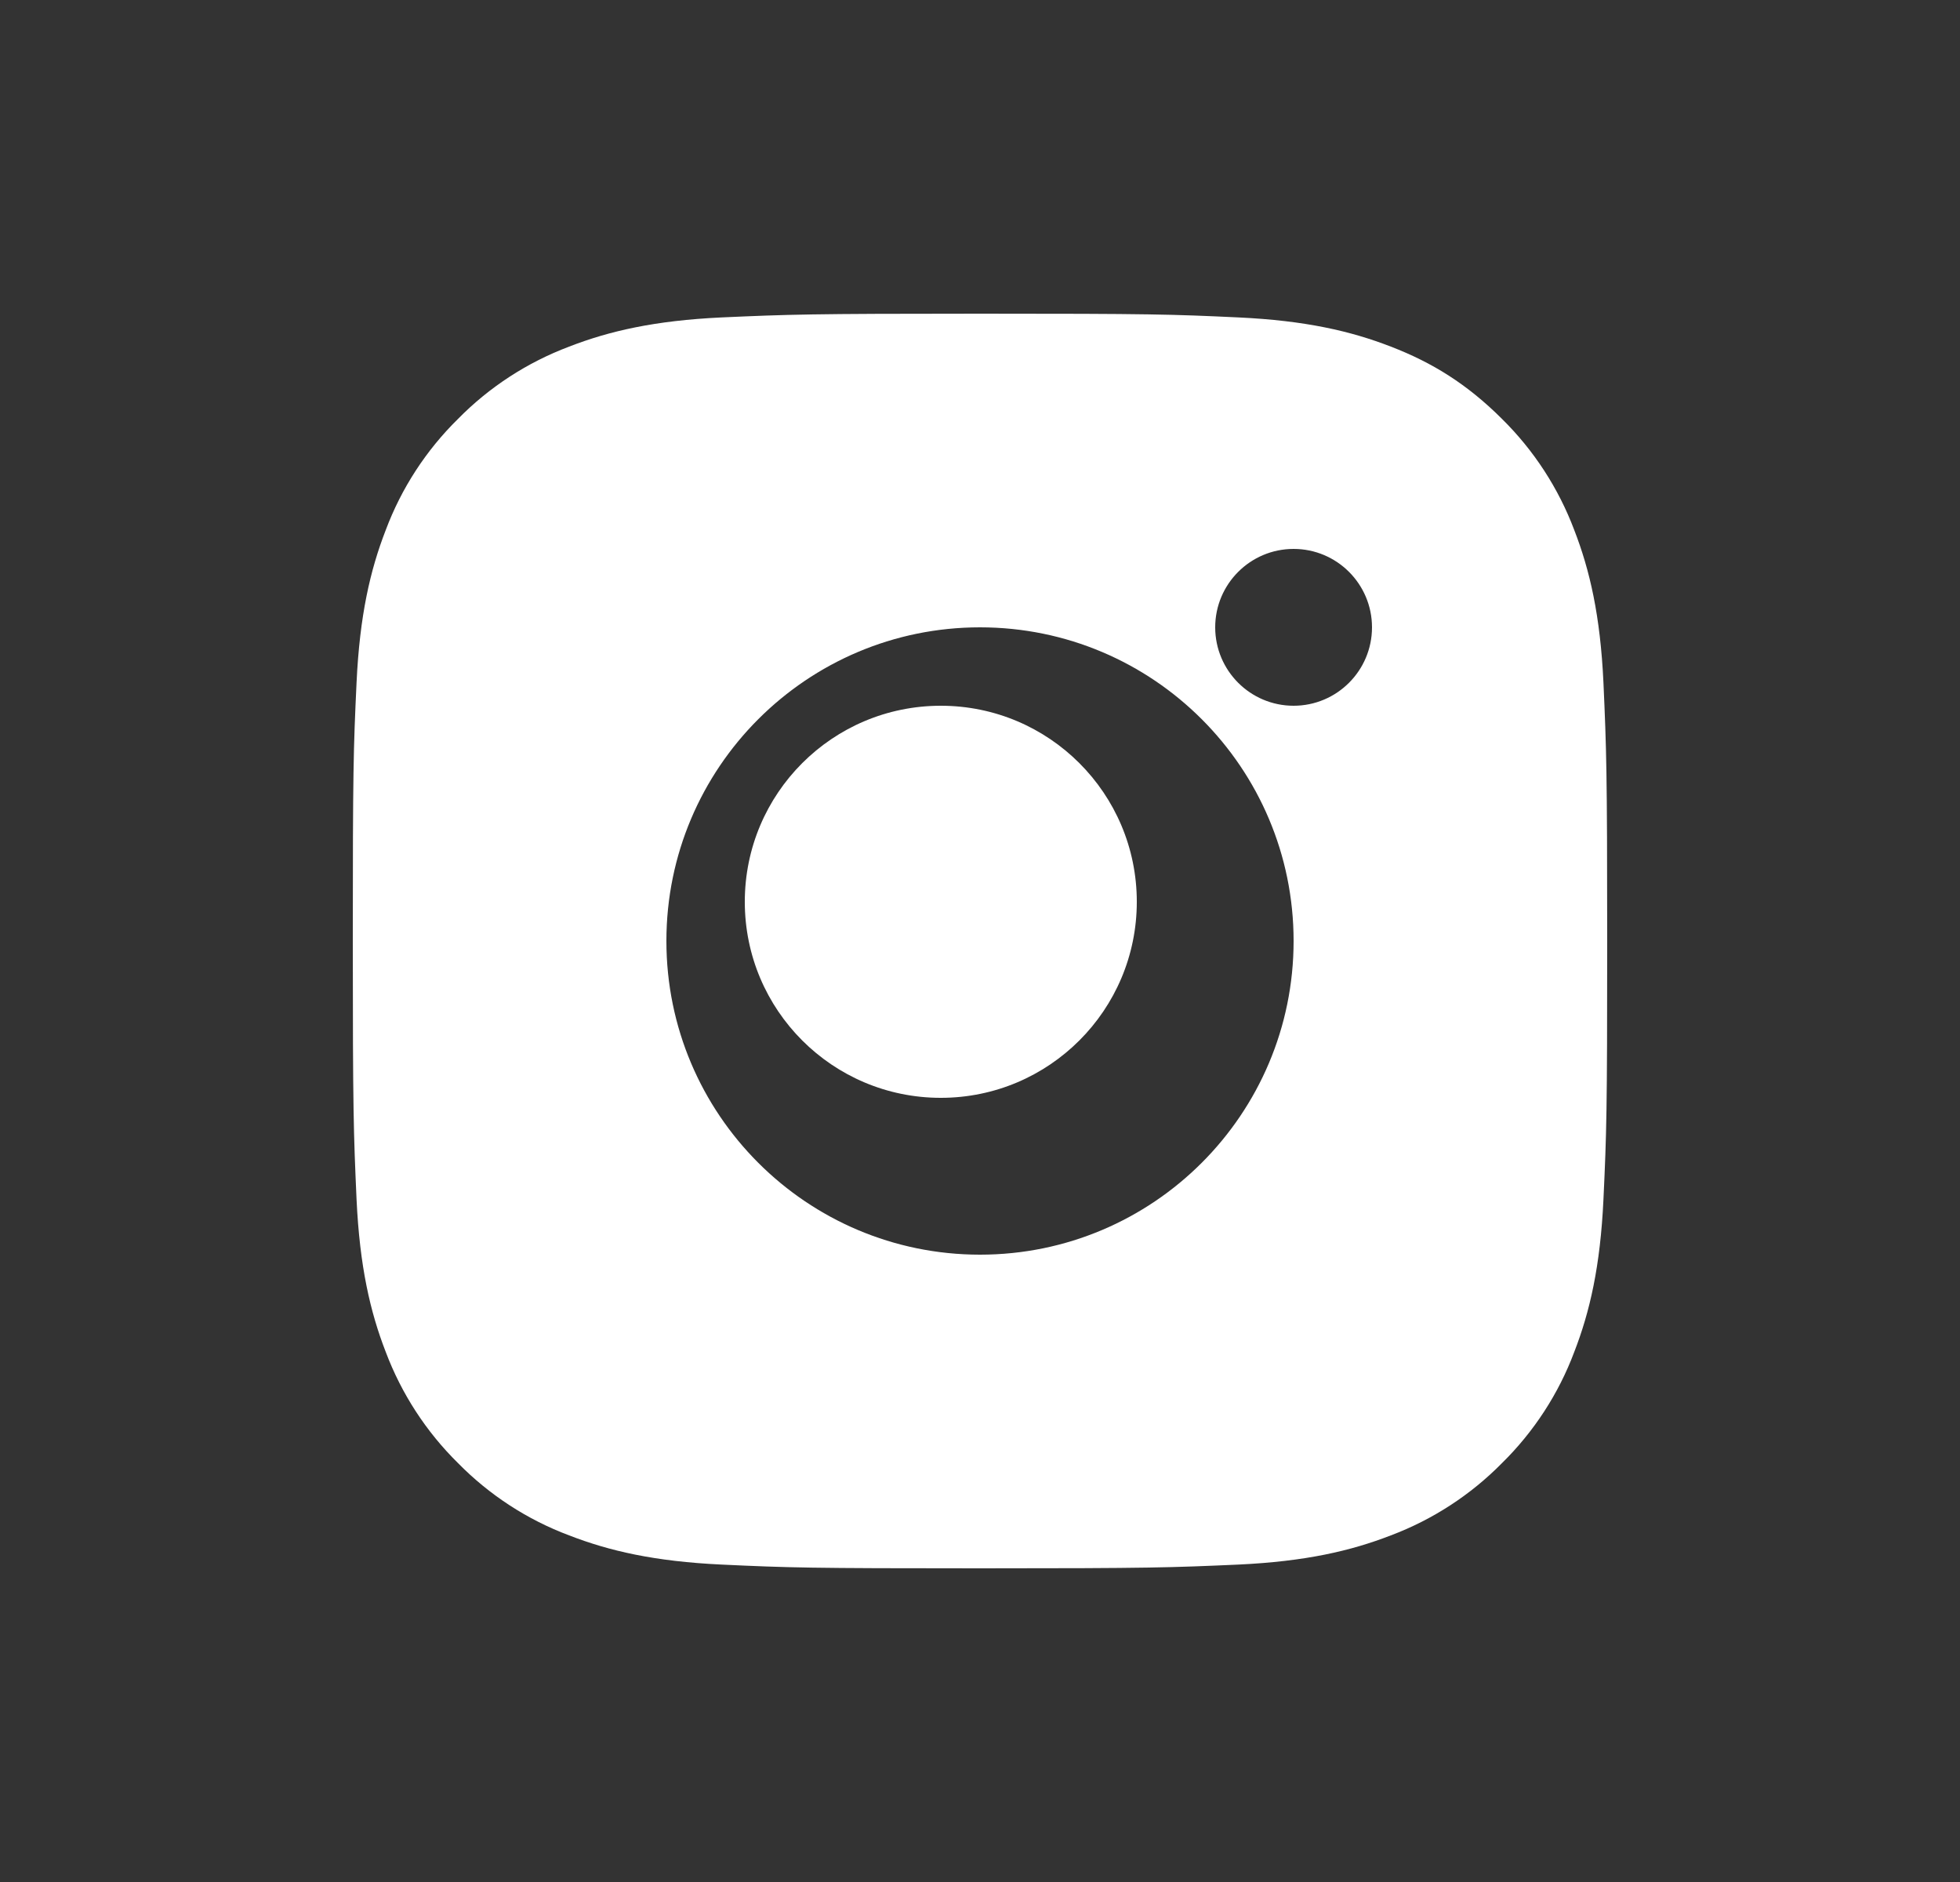 <svg width="25" height="24" viewBox="0 0 25 24" fill="none" xmlns="http://www.w3.org/2000/svg">
<rect x="0" y="0" width="25" height="24" fill="#333333" stroke="none"/>
<path fill-rule="evenodd" clip-rule="evenodd" d="M15.798 4.048C14.945 4.008 14.674 4 12.5 4C10.326 4 10.055 4.01 9.202 4.048C8.35 4.088 7.77 4.222 7.26 4.42C6.726 4.621 6.242 4.935 5.842 5.342C5.435 5.742 5.12 6.226 4.92 6.76C4.722 7.27 4.588 7.85 4.548 8.702C4.508 9.555 4.5 9.826 4.5 12C4.5 14.174 4.51 14.445 4.548 15.298C4.588 16.15 4.722 16.73 4.92 17.24C5.121 17.774 5.436 18.258 5.842 18.658C6.242 19.065 6.726 19.38 7.26 19.58C7.77 19.778 8.35 19.912 9.202 19.952C10.055 19.992 10.326 20 12.5 20C14.674 20 14.945 19.99 15.798 19.952C16.65 19.912 17.23 19.778 17.74 19.58C18.274 19.379 18.758 19.064 19.158 18.658C19.565 18.258 19.88 17.774 20.08 17.24C20.278 16.73 20.412 16.15 20.452 15.298C20.492 14.445 20.5 14.174 20.5 12C20.5 9.826 20.49 9.555 20.452 8.702C20.412 7.85 20.278 7.27 20.08 6.76C19.879 6.226 19.564 5.742 19.158 5.342C18.713 4.898 18.268 4.623 17.74 4.42C17.23 4.222 16.65 4.088 15.798 4.048ZM8.5 12C8.5 9.791 10.291 8 12.5 8C14.709 8 16.5 9.791 16.5 12C16.5 14.209 14.709 16 12.5 16C10.291 16 8.5 14.209 8.5 12ZM17.5 8C17.5 7.448 17.052 7 16.5 7C15.948 7 15.5 7.448 15.5 8C15.5 8.552 15.948 9 16.5 9C17.052 9 17.5 8.552 17.5 8ZM14.5 11.5C14.5 10.119 13.381 9 12 9C10.619 9 9.5 10.119 9.5 11.5C9.5 12.881 10.619 14 12 14C13.381 14 14.5 12.881 14.5 11.5Z" fill="white"/>
</svg>
